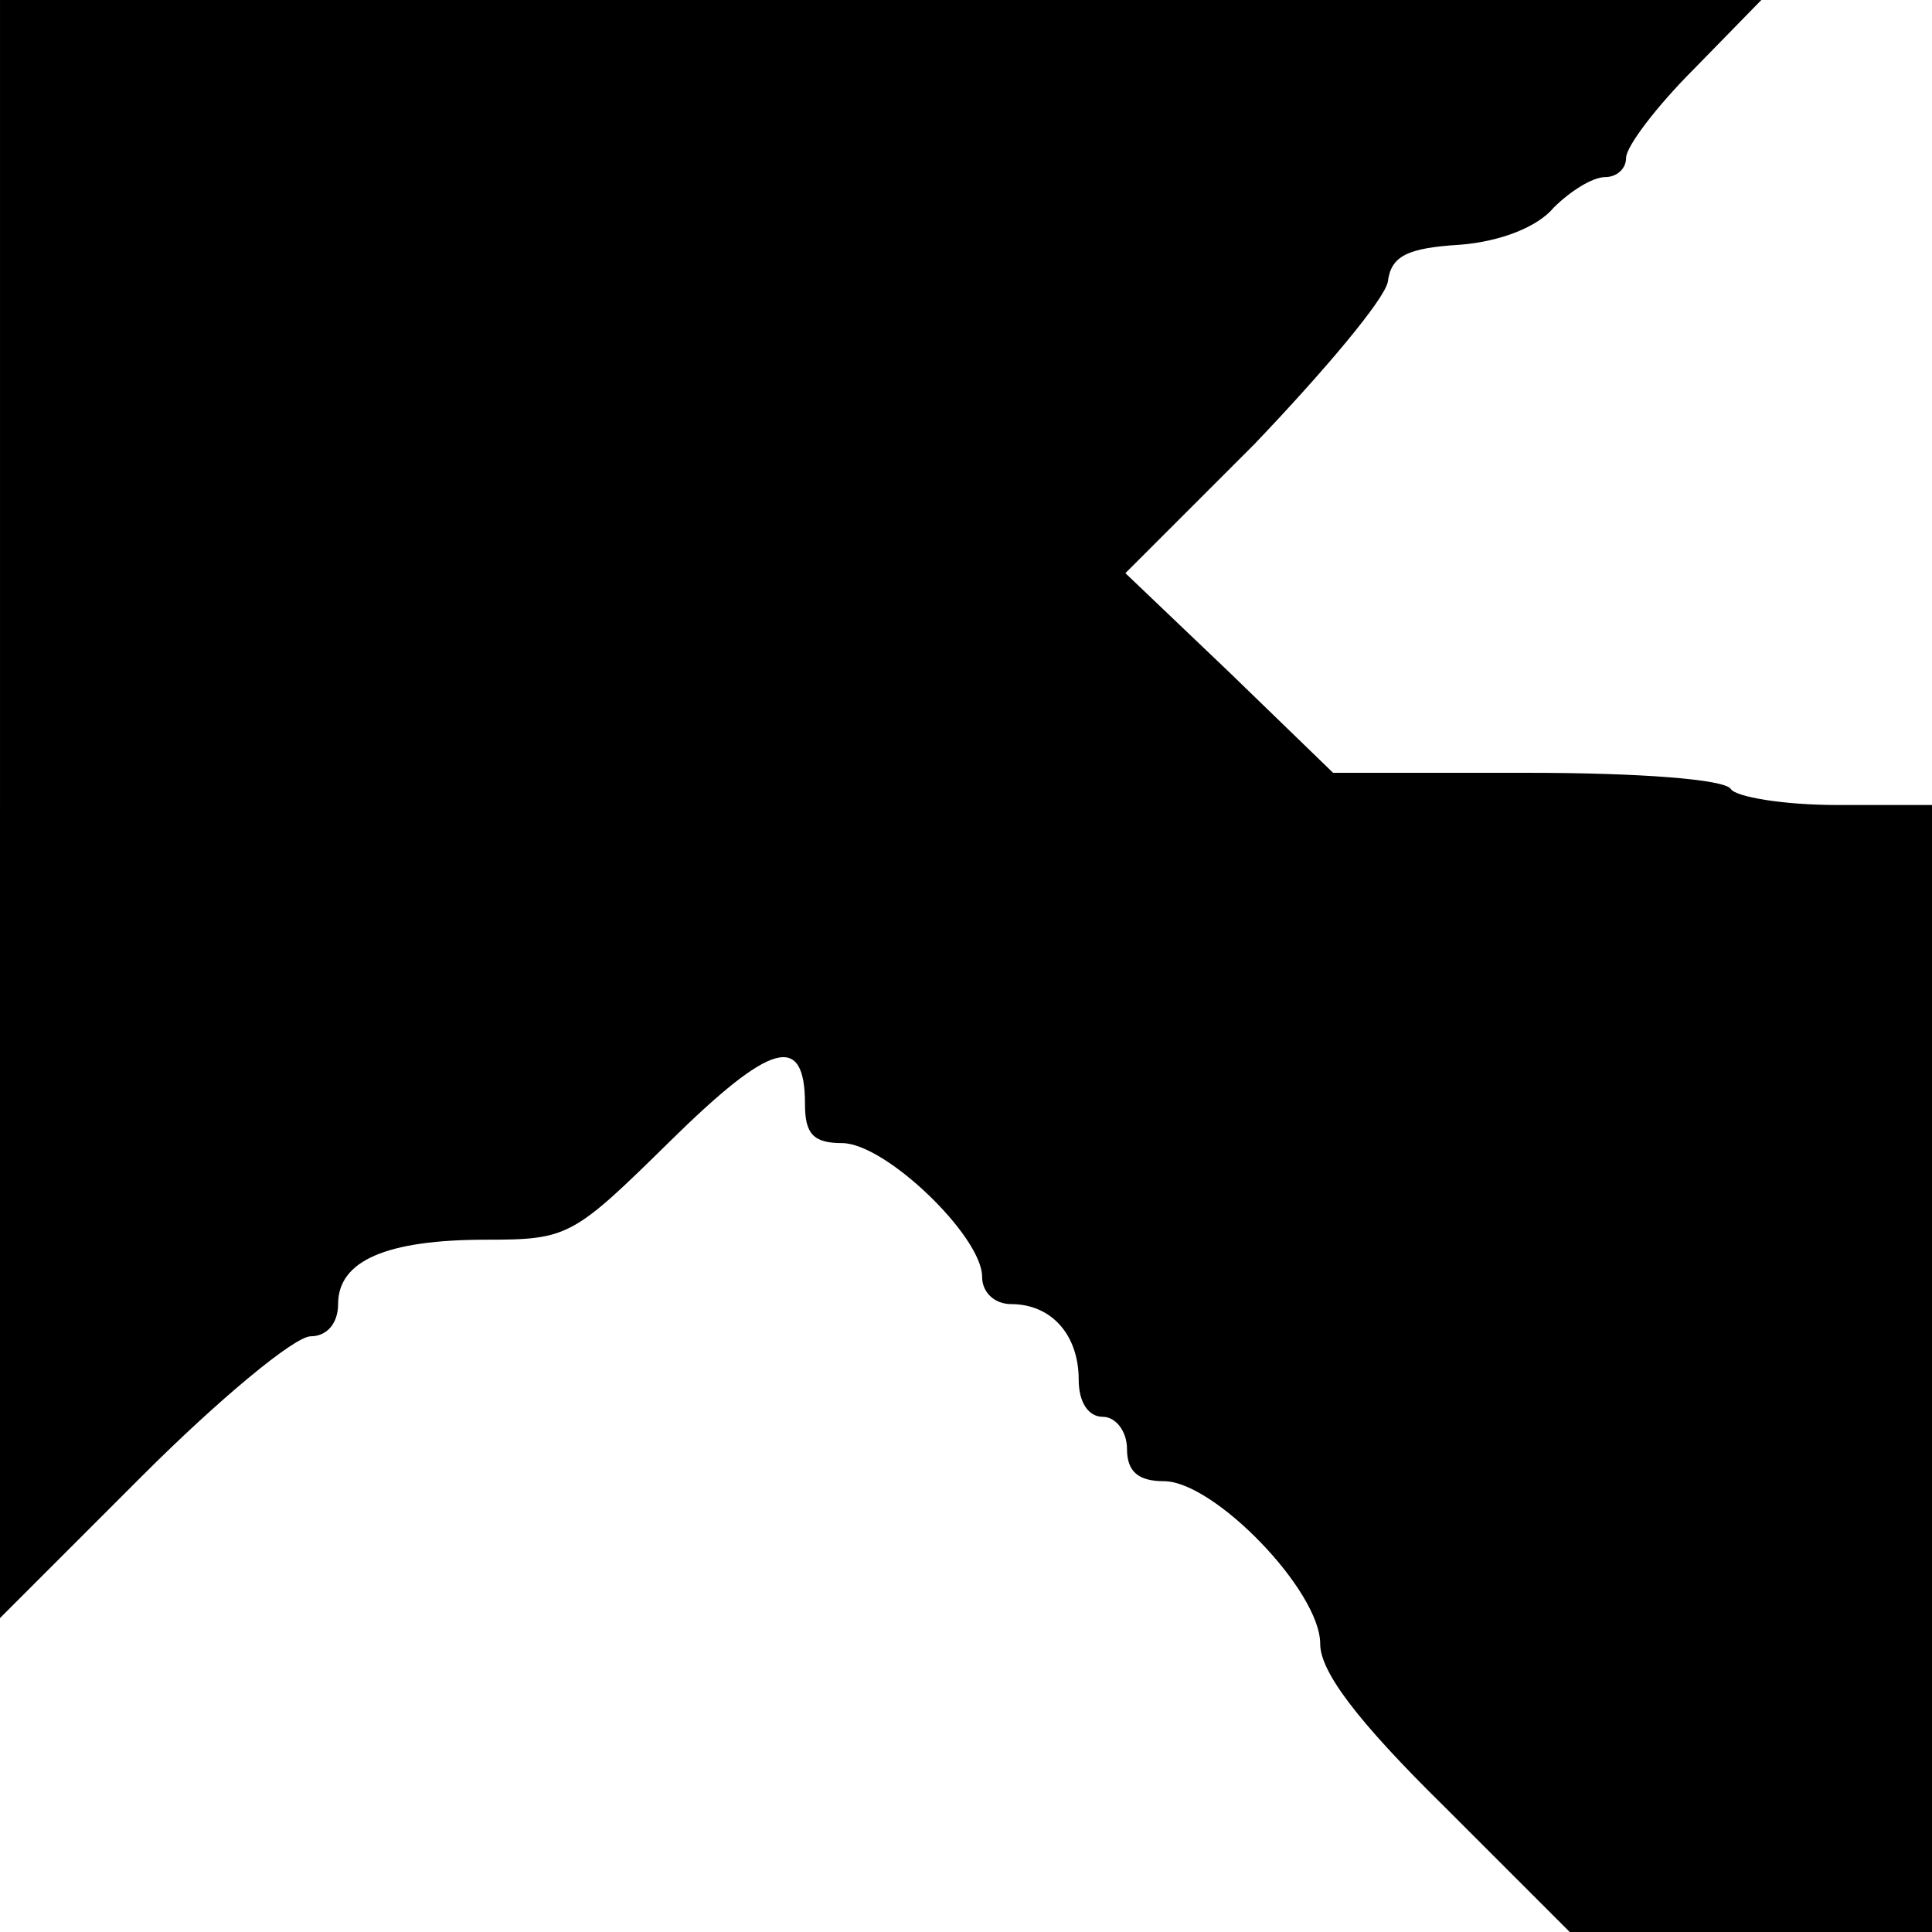 <?xml version="1.0" standalone="no"?>
<!DOCTYPE svg PUBLIC "-//W3C//DTD SVG 20010904//EN"
 "http://www.w3.org/TR/2001/REC-SVG-20010904/DTD/svg10.dtd">
<svg version="1.0" xmlns="http://www.w3.org/2000/svg"
 width="120pt" height="120pt" viewBox="0 0 120 120"
 preserveAspectRatio="xMidYMid meet">
<g transform="translate(0,120) scale(0.1,-0.1)"
fill="#000000" stroke="none">
<path d="M0 698 l0 -503 88 88 c48 48 95 87 105 87 10 0 17 8 17 20 0 27 30
40 92 40 51 0 54 2 114 61 63 62 84 68 84 23 0 -18 5 -24 23 -24 27 0 87 -58
87 -83 0 -10 8 -17 18 -17 25 0 42 -19 42 -47 0 -14 6 -23 15 -23 8 0 15 -9
15 -20 0 -14 7 -20 23 -20 31 0 97 -68 97 -101 0 -17 22 -47 78 -102 l77 -77
113 0 112 0 0 350 0 350 -59 0 c-33 0 -63 5 -66 10 -4 6 -57 10 -126 10 l-121
0 -64 62 -65 62 80 80 c43 45 81 90 83 101 2 16 12 21 45 23 25 2 48 11 58 23
10 10 24 19 32 19 7 0 13 5 13 12 0 7 19 32 42 55 l42 43 -547 0 -547 0 0
-502z"/>
</g>
</svg>
